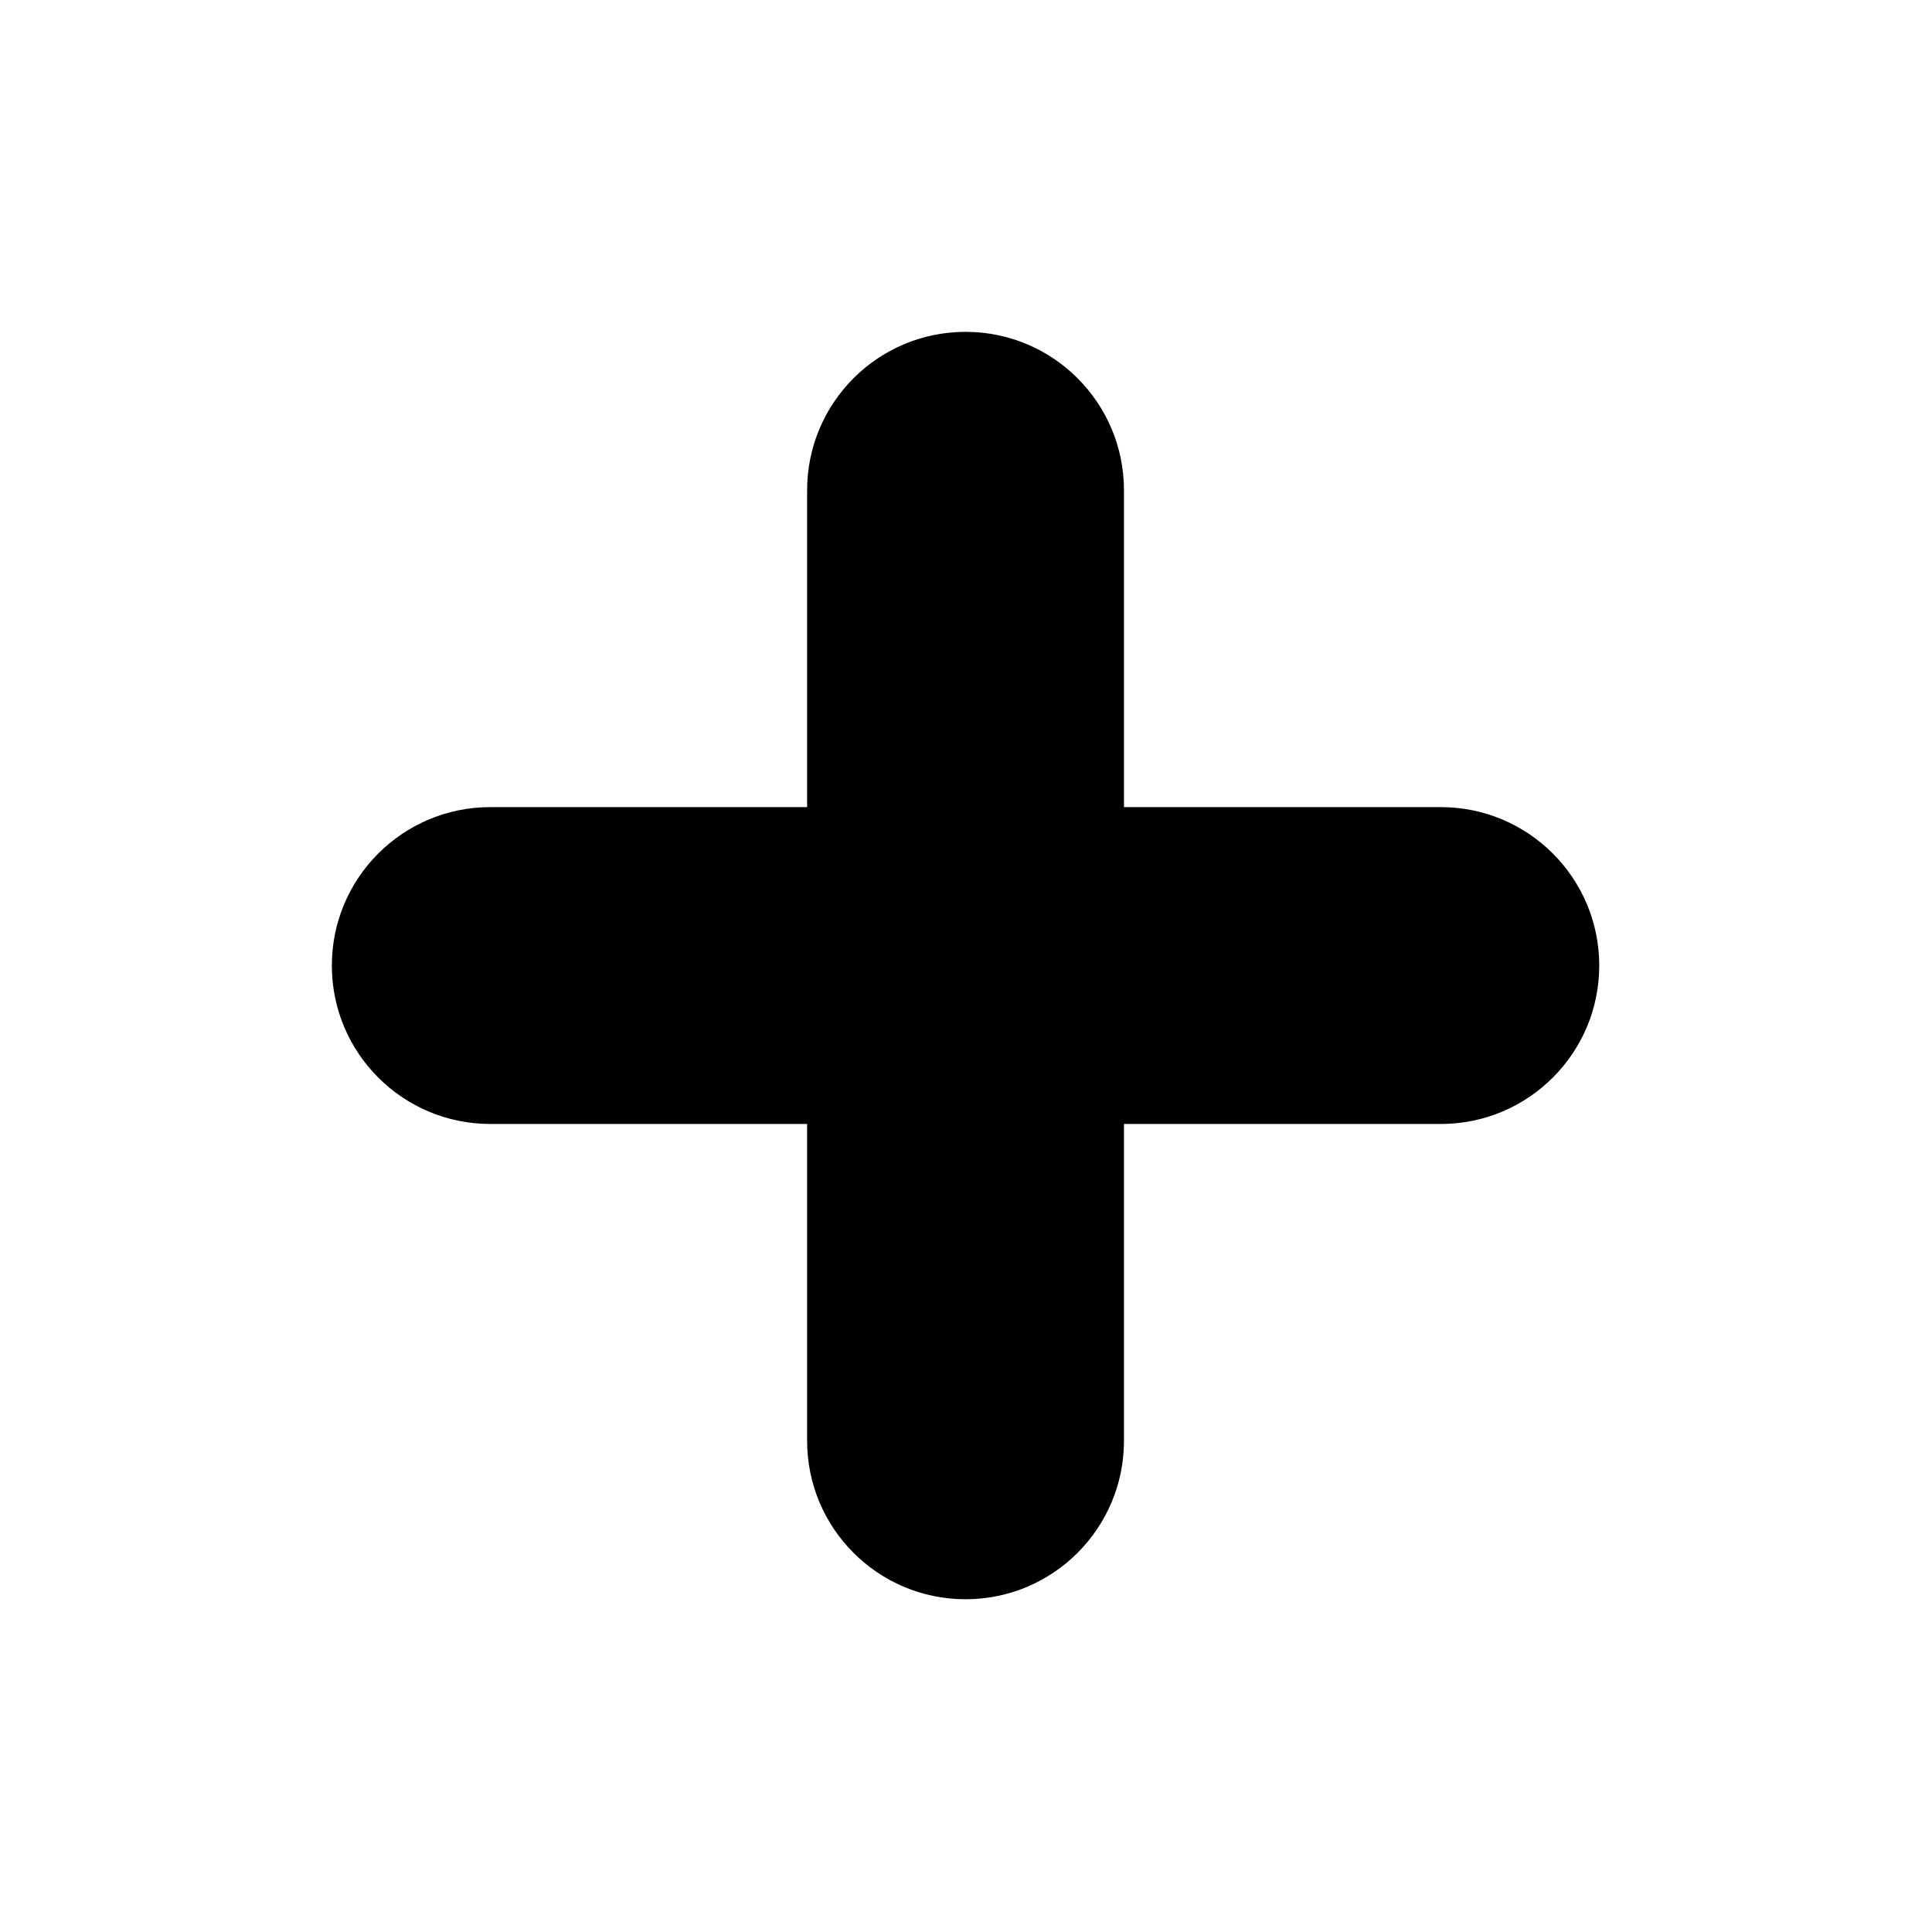 <?xml version="1.0" encoding="UTF-8" standalone="no"?>
<!-- Generator: Adobe Illustrator 16.0.0, SVG Export Plug-In . SVG Version: 6.00 Build 0)  -->

<svg
   xmlns:dc="http://purl.org/dc/elements/1.1/"
   xmlns:cc="http://creativecommons.org/ns#"
   xmlns:rdf="http://www.w3.org/1999/02/22-rdf-syntax-ns#"
   xmlns:svg="http://www.w3.org/2000/svg"
   xmlns="http://www.w3.org/2000/svg"
   xmlns:sodipodi="http://sodipodi.sourceforge.net/DTD/sodipodi-0.dtd"
   xmlns:inkscape="http://www.inkscape.org/namespaces/inkscape"
   version="1.1"
   id="Capa_1"
   x="0px"
   y="0px"
   width="612px"
   height="612px"
   viewBox="0 0 612 612"
   style="enable-background:new 0 0 612 612;"
   xml:space="preserve"
   sodipodi:docname="addition-sign-small.svg"
   inkscape:version="0.92.2 2405546, 2018-03-11"><defs
   id="defs3851" /><sodipodi:namedview
   pagecolor="#ffffff"
   bordercolor="#666666"
   borderopacity="1"
   objecttolerance="10"
   gridtolerance="10"
   guidetolerance="10"
   inkscape:pageopacity="0"
   inkscape:pageshadow="2"
   inkscape:window-width="3840"
   inkscape:window-height="2002"
   id="namedview3849"
   showgrid="false"
   inkscape:zoom="2.8823529"
   inkscape:cx="306"
   inkscape:cy="306"
   inkscape:window-x="0"
   inkscape:window-y="38"
   inkscape:window-maximized="1"
   inkscape:current-layer="Capa_1" />
<g
   id="g3816"
   transform="matrix(0.673,0,0,0.673,99.918,99.918)">
	<g
   id="_x36__1_">
		<g
   id="g3813">
			<path
   d="M 529.705,231.432 H 380.568 V 82.295 C 380.568,41.115 347.18,7.727 306,7.727 c -41.18,0 -74.568,33.388 -74.568,74.568 V 231.432 H 82.295 c -41.18,0 -74.568,33.388 -74.568,74.568 0,41.18 33.388,74.568 74.568,74.568 H 231.432 v 149.136 c 0,41.18 33.388,74.568 74.568,74.568 41.18,0 74.568,-33.388 74.568,-74.568 V 380.568 h 149.136 c 41.18,0 74.568,-33.388 74.568,-74.568 0,-41.18 -33.388,-74.568 -74.568,-74.568 z"
   id="path3811"
   inkscape:connector-curvature="0"
   style="stroke-width:0.975" />
		</g>
	</g>
</g>
<g
   id="g3818"
   transform="matrix(0.656,0,0,0.656,105.122,105.122)">
</g>
<g
   id="g3820"
   transform="matrix(0.656,0,0,0.656,105.122,105.122)">
</g>
<g
   id="g3822"
   transform="matrix(0.656,0,0,0.656,105.122,105.122)">
</g>
<g
   id="g3824"
   transform="matrix(0.656,0,0,0.656,105.122,105.122)">
</g>
<g
   id="g3826"
   transform="matrix(0.656,0,0,0.656,105.122,105.122)">
</g>
<g
   id="g3828"
   transform="matrix(0.656,0,0,0.656,105.122,105.122)">
</g>
<g
   id="g3830"
   transform="matrix(0.656,0,0,0.656,105.122,105.122)">
</g>
<g
   id="g3832"
   transform="matrix(0.656,0,0,0.656,105.122,105.122)">
</g>
<g
   id="g3834"
   transform="matrix(0.656,0,0,0.656,105.122,105.122)">
</g>
<g
   id="g3836"
   transform="matrix(0.656,0,0,0.656,105.122,105.122)">
</g>
<g
   id="g3838"
   transform="matrix(0.656,0,0,0.656,105.122,105.122)">
</g>
<g
   id="g3840"
   transform="matrix(0.656,0,0,0.656,105.122,105.122)">
</g>
<g
   id="g3842"
   transform="matrix(0.656,0,0,0.656,105.122,105.122)">
</g>
<g
   id="g3844"
   transform="matrix(0.656,0,0,0.656,105.122,105.122)">
</g>
<g
   id="g3846"
   transform="matrix(0.656,0,0,0.656,105.122,105.122)">
</g>
</svg>
